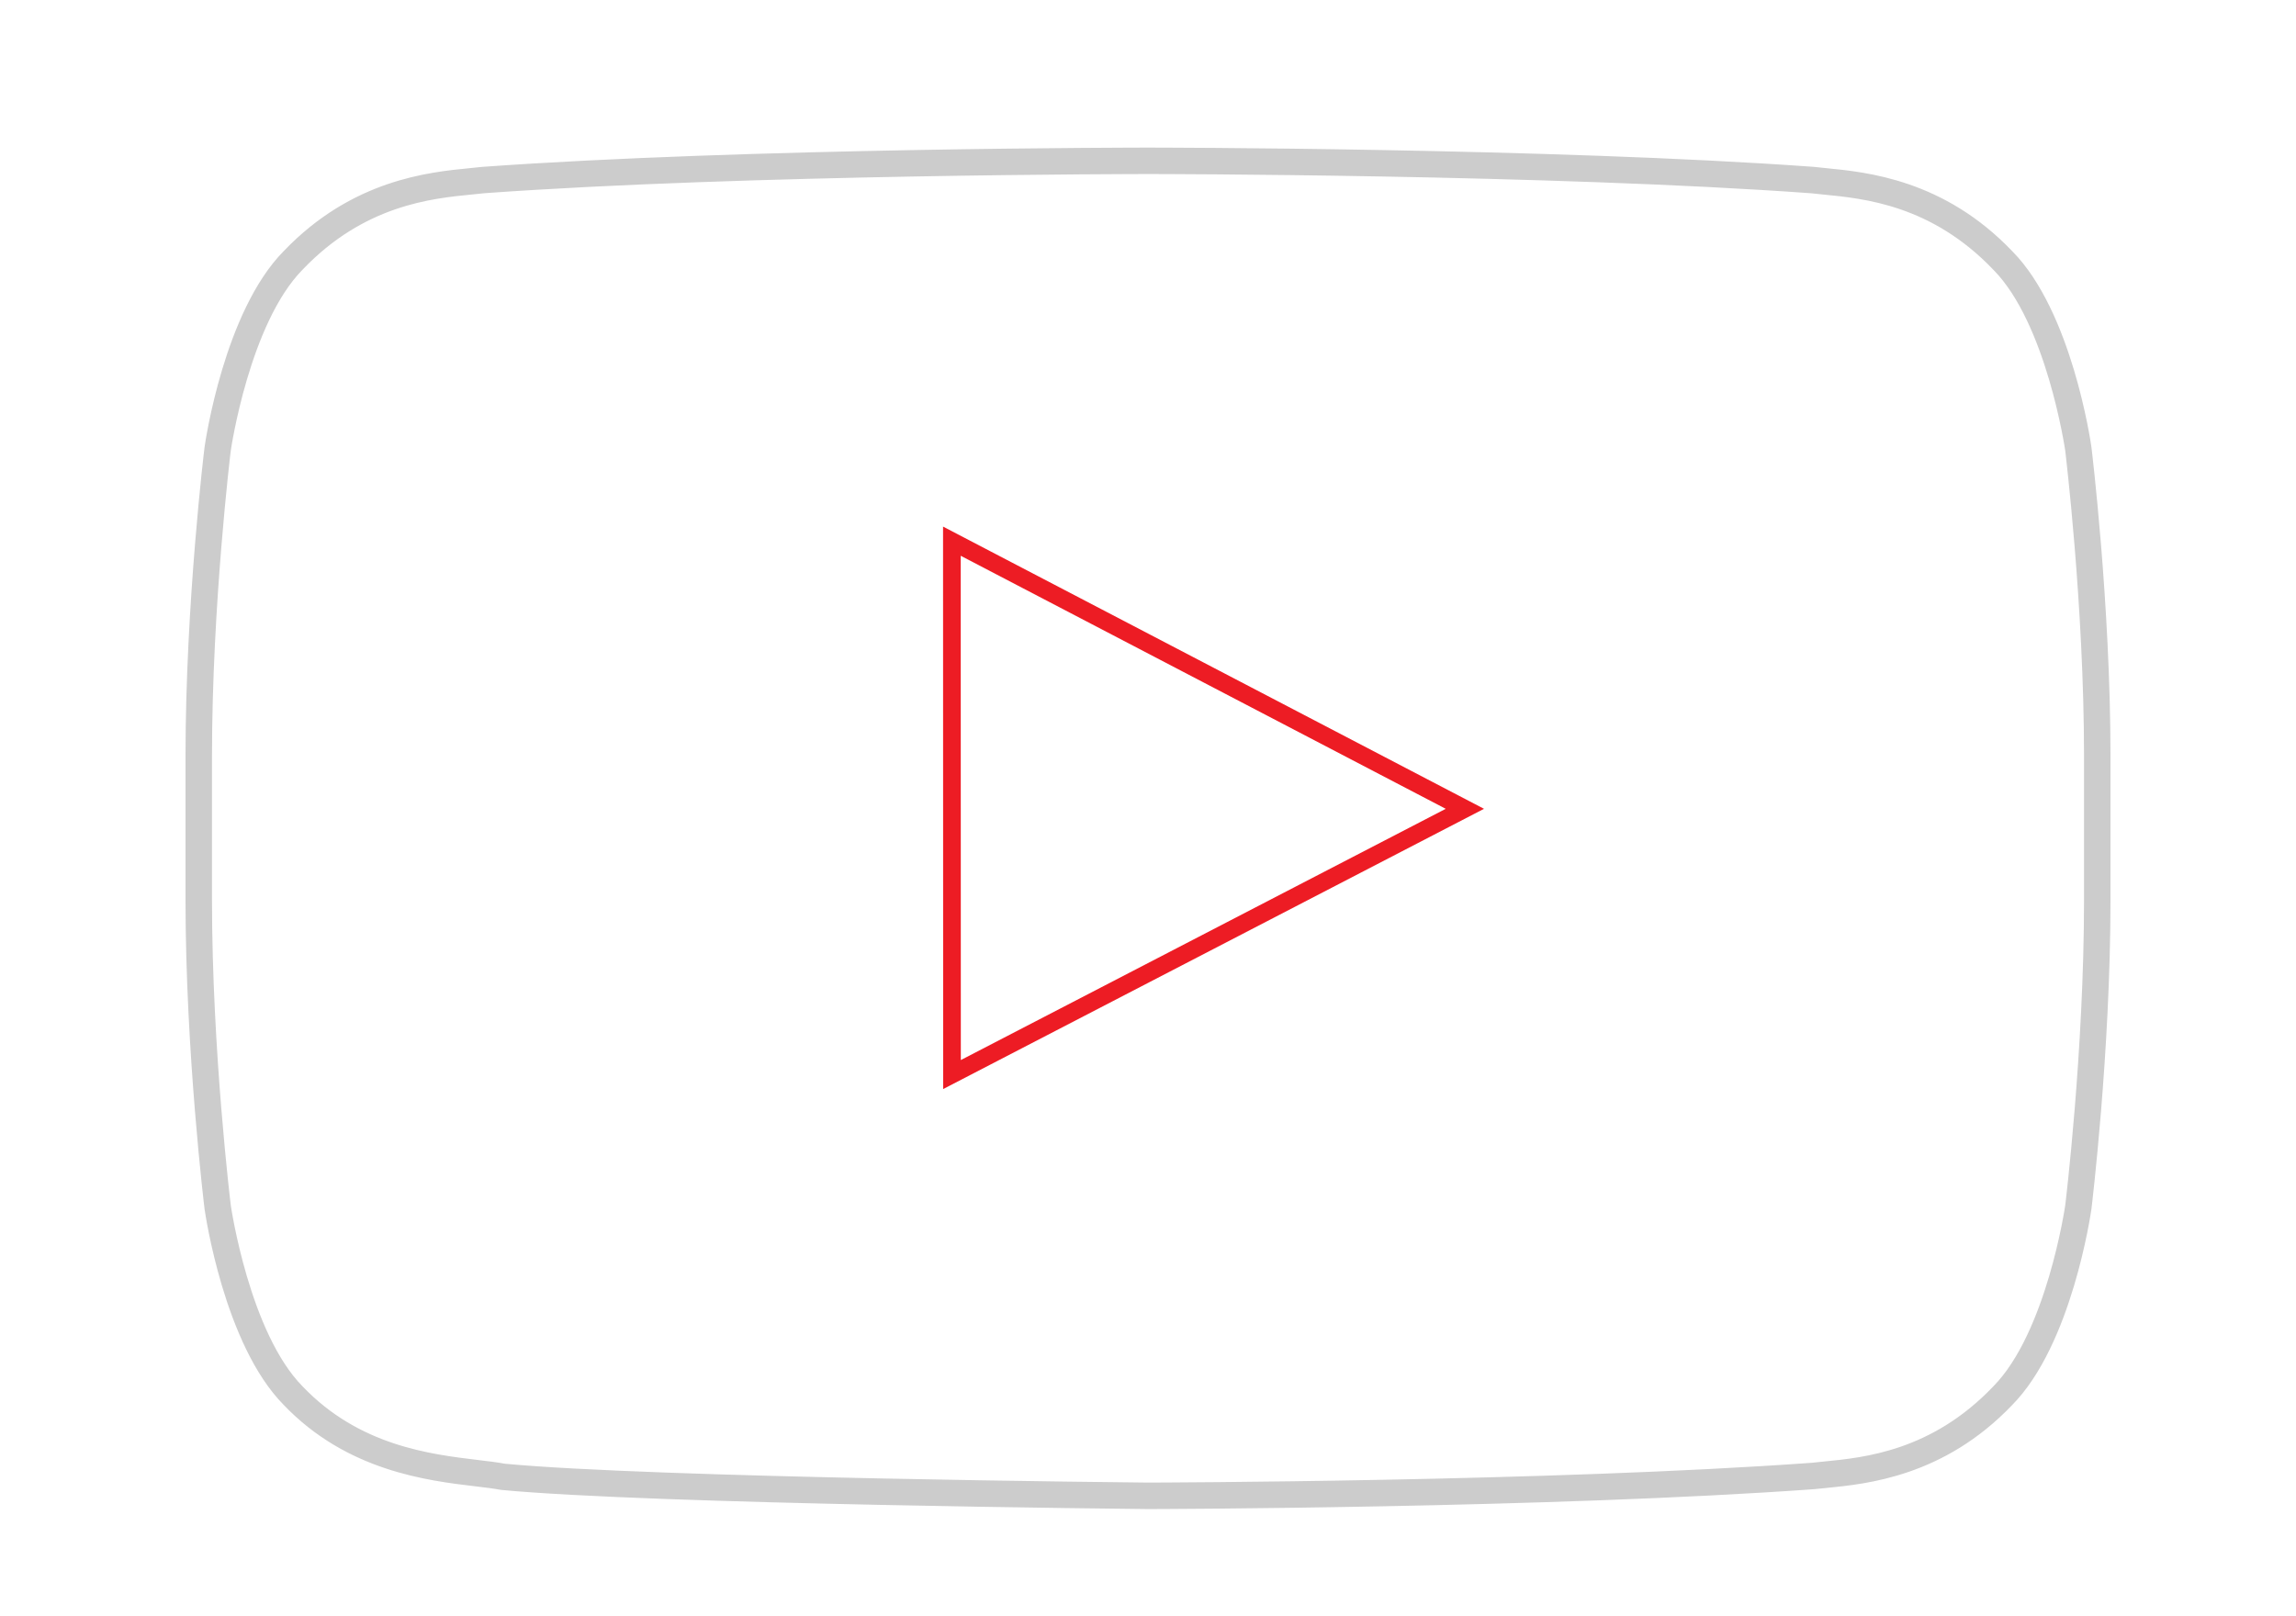 <?xml version="1.0" encoding="utf-8"?>
<!-- Generator: Adobe Illustrator 16.0.0, SVG Export Plug-In . SVG Version: 6.00 Build 0)  -->
<!DOCTYPE svg PUBLIC "-//W3C//DTD SVG 1.1//EN" "http://www.w3.org/Graphics/SVG/1.1/DTD/svg11.dtd">
<svg version="1.1" id="Layer_1" xmlns="http://www.w3.org/2000/svg" xmlns:xlink="http://www.w3.org/1999/xlink" x="0px" y="0px"
	 width="130px" height="91.5px" viewBox="0 38.5 130 91.5" enable-background="new 0 38.5 130 91.5" xml:space="preserve">
<g>
	<g>
		<path fill="#CCCCCC" stroke="#CCCCCC" stroke-width="0.5" stroke-miterlimit="10" d="M64.998,123.714h-0.005
			c-0.28-0.004-28.067-0.269-36.591-1.084c-0.443-0.082-0.93-0.139-1.479-0.205c-2.684-0.319-7.175-0.858-10.687-4.541
			c-3.294-3.338-4.361-10.639-4.406-10.946c-0.012-0.097-1.076-8.834-1.076-17.465v-8.158c0-8.629,1.064-17.375,1.076-17.46
			c0.045-0.317,1.112-7.615,4.412-10.958c3.805-3.983,8.084-4.401,10.383-4.625c0.251-0.024,0.48-0.047,0.686-0.071
			c14.91-1.079,37.439-1.092,37.664-1.092c0.275,0,22.8,0.013,37.691,1.089c0.229,0.027,0.457,0.05,0.707,0.074
			c2.299,0.224,6.578,0.642,10.385,4.632c3.299,3.336,4.367,10.634,4.41,10.942c0.012,0.097,1.078,8.843,1.078,17.472v8.158
			c0,8.631-1.066,17.367-1.076,17.457c-0.045,0.314-1.113,7.615-4.418,10.963c-3.799,3.982-8.078,4.398-10.375,4.625
			c-0.252,0.021-0.482,0.047-0.688,0.068C87.775,123.667,65.225,123.714,64.998,123.714z M65.025,48.106
			c-0.275,0-22.768,0.013-37.619,1.087c-0.189,0.022-0.426,0.046-0.684,0.071c-2.322,0.227-6.209,0.605-9.763,4.327
			c-3.076,3.116-4.129,10.32-4.14,10.393c-0.01,0.077-1.066,8.763-1.066,17.331v8.158c0,8.567,1.057,17.248,1.068,17.334
			c0.009,0.062,1.064,7.272,4.132,10.383c3.27,3.429,7.372,3.918,10.088,4.244c0.575,0.067,1.082,0.129,1.501,0.209
			c8.418,0.803,36.064,1.067,36.457,1.071c0.382-0.002,22.791-0.051,37.594-1.121c0.189-0.022,0.427-0.047,0.687-0.071
			c2.32-0.226,6.205-0.604,9.755-4.326c3.08-3.114,4.135-10.325,4.146-10.397c0.01-0.075,1.067-8.756,1.067-17.321v-8.158
			c0-8.569-1.06-17.253-1.067-17.339c-0.011-0.063-1.064-7.271-4.138-10.378c-3.56-3.728-7.442-4.106-9.767-4.333
			c-0.258-0.025-0.493-0.049-0.705-0.074C87.74,48.119,65.25,48.106,65.025,48.106z"/>
	</g>
	<g>
		<path fill="#ED1C24" d="M53.402,100.177l-0.006-31.854l30.629,15.983L53.402,100.177z M54.396,69.975l0.006,28.56l27.456-14.229
			L54.396,69.975z"/>
	</g>
</g>
</svg>
